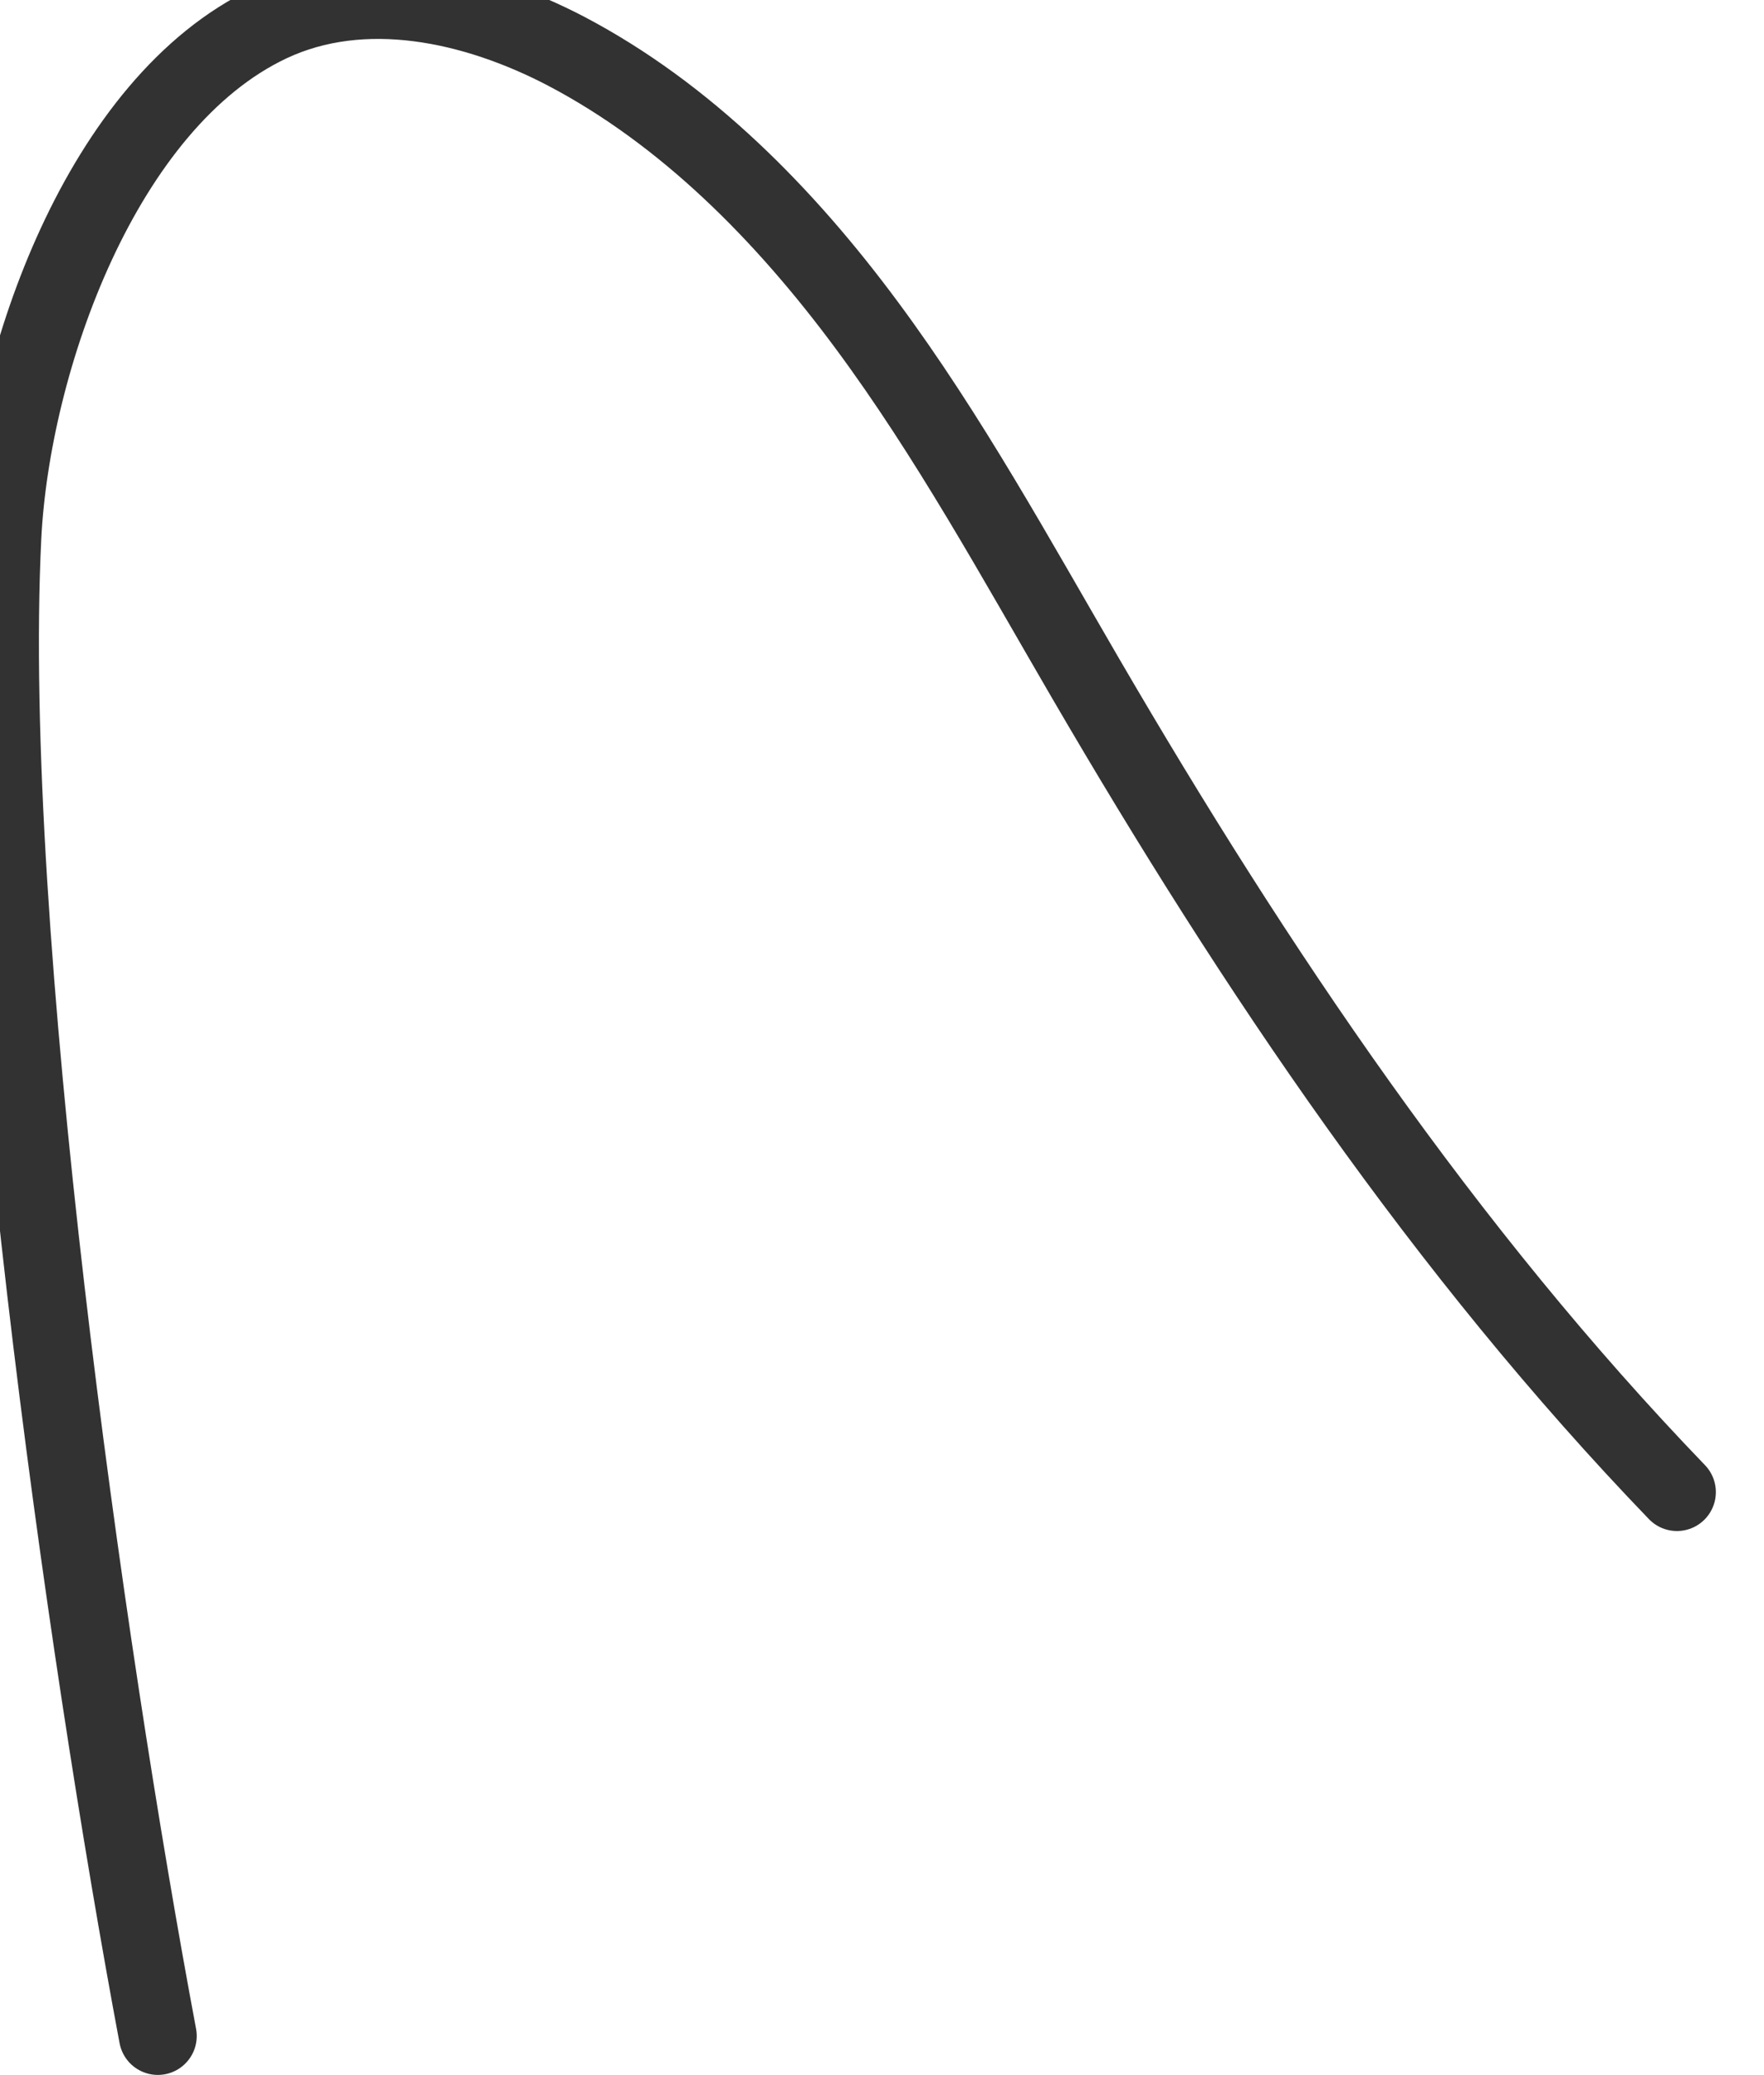 <svg width="17" height="20" viewBox="0 0 17 20" fill="none" xmlns="http://www.w3.org/2000/svg">
<path d="M16.161 14.381C13.929 12.063 12.1 9.351 10.462 6.538C9.789 5.382 9.144 4.202 8.352 3.133C7.56 2.063 6.607 1.098 5.455 0.493C4.571 0.031 3.502 -0.201 2.601 0.223C0.981 0.988 0.106 3.483 0.023 5.181C-0.163 8.957 0.824 15.914 1.521 19.623" stroke="#323232" stroke-width="0.75" stroke-miterlimit="10" stroke-linecap="round" stroke-linejoin="round"/>
</svg>
